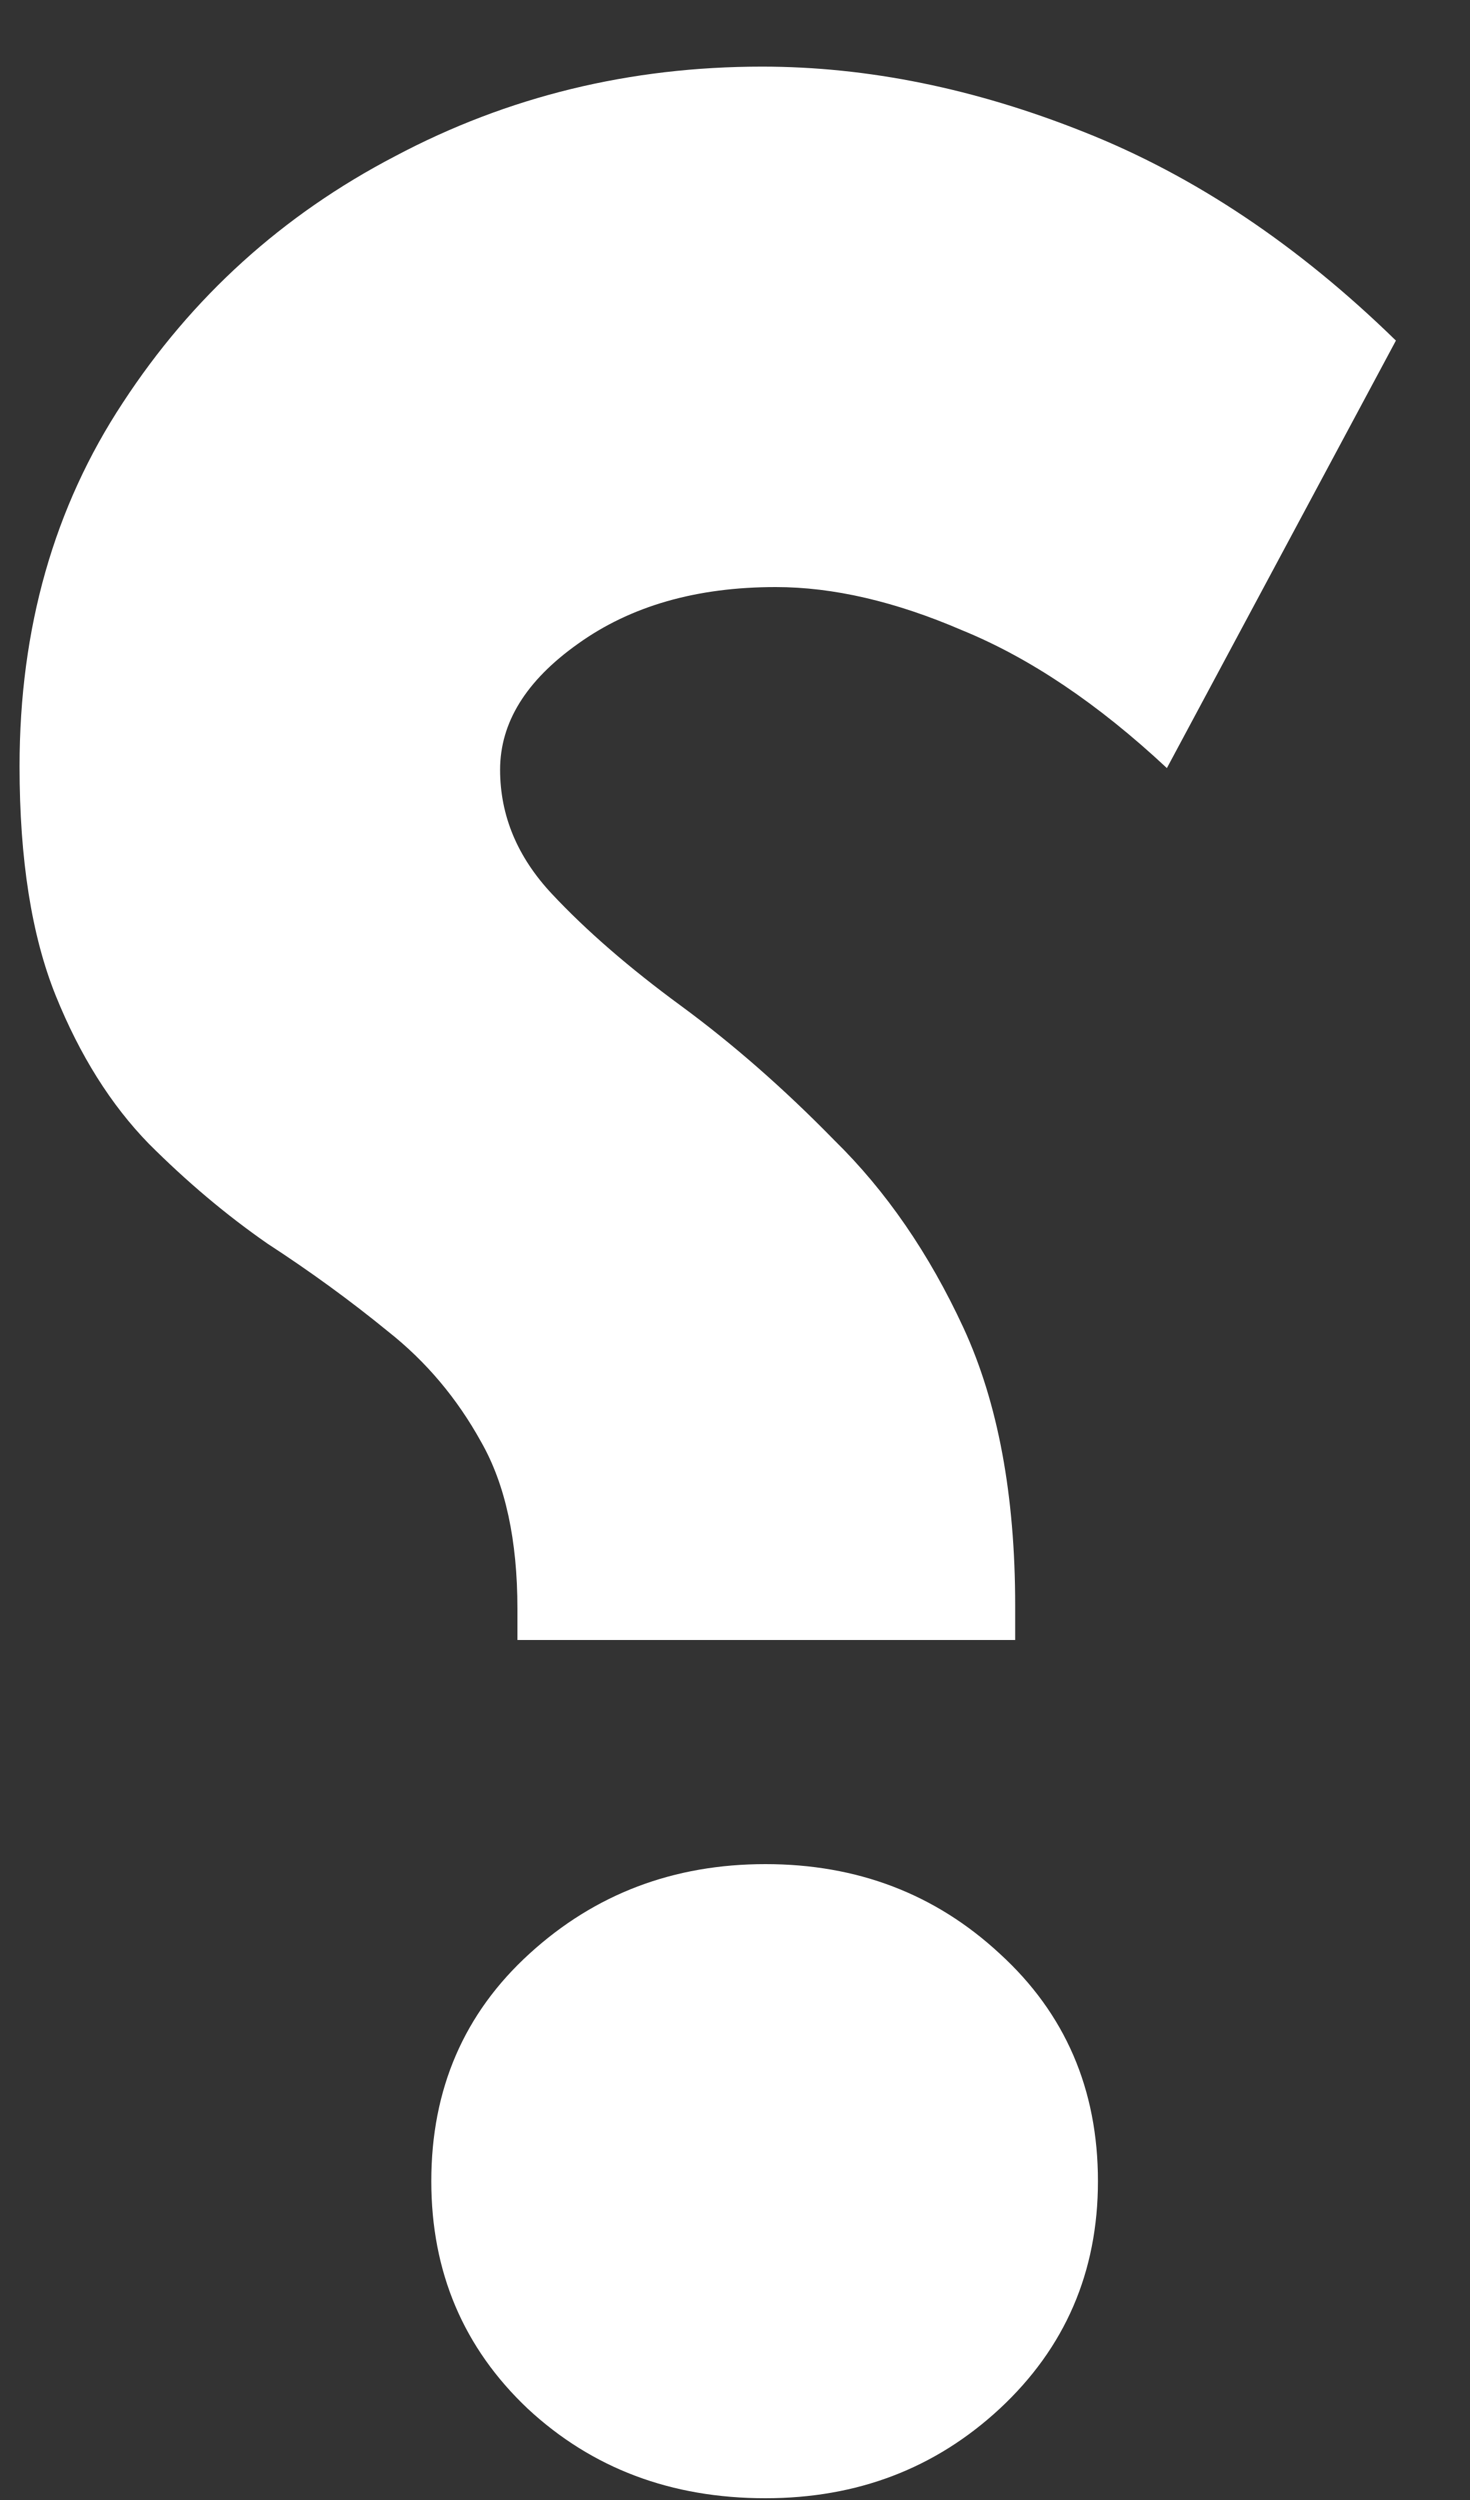 <svg width="10" height="17" viewBox="0 0 10 17" fill="none" xmlns="http://www.w3.org/2000/svg">
<rect x="0" y="0" width="10" height="17" fill="#333333" stroke="none"/>
<path d="M0.133 5.211C0.133 4.273 0.367 3.449 0.836 2.738C1.305 2.02 1.922 1.461 2.688 1.062C3.453 0.656 4.285 0.453 5.184 0.453C5.902 0.453 6.633 0.602 7.375 0.898C8.125 1.195 8.832 1.668 9.496 2.316L7.938 5.223C7.469 4.785 7.004 4.473 6.543 4.285C6.09 4.09 5.668 3.992 5.277 3.992C4.738 3.992 4.289 4.121 3.93 4.379C3.578 4.629 3.402 4.914 3.402 5.234C3.402 5.547 3.52 5.828 3.754 6.078C3.988 6.328 4.281 6.582 4.633 6.84C4.984 7.098 5.332 7.402 5.676 7.754C6.027 8.098 6.32 8.523 6.555 9.031C6.789 9.539 6.906 10.168 6.906 10.918V11.152H3.52V10.941C3.52 10.473 3.438 10.094 3.273 9.805C3.109 9.508 2.898 9.258 2.641 9.055C2.383 8.844 2.109 8.645 1.82 8.457C1.539 8.262 1.27 8.035 1.012 7.777C0.754 7.512 0.543 7.176 0.379 6.77C0.215 6.363 0.133 5.844 0.133 5.211ZM2.934 14.832C2.934 14.207 3.156 13.691 3.602 13.285C4.047 12.879 4.582 12.676 5.207 12.676C5.832 12.676 6.363 12.879 6.801 13.285C7.246 13.691 7.469 14.207 7.469 14.832C7.469 15.449 7.246 15.965 6.801 16.379C6.363 16.785 5.832 16.988 5.207 16.988C4.566 16.988 4.027 16.785 3.59 16.379C3.152 15.965 2.934 15.449 2.934 14.832Z" fill="white"/>
</svg>
